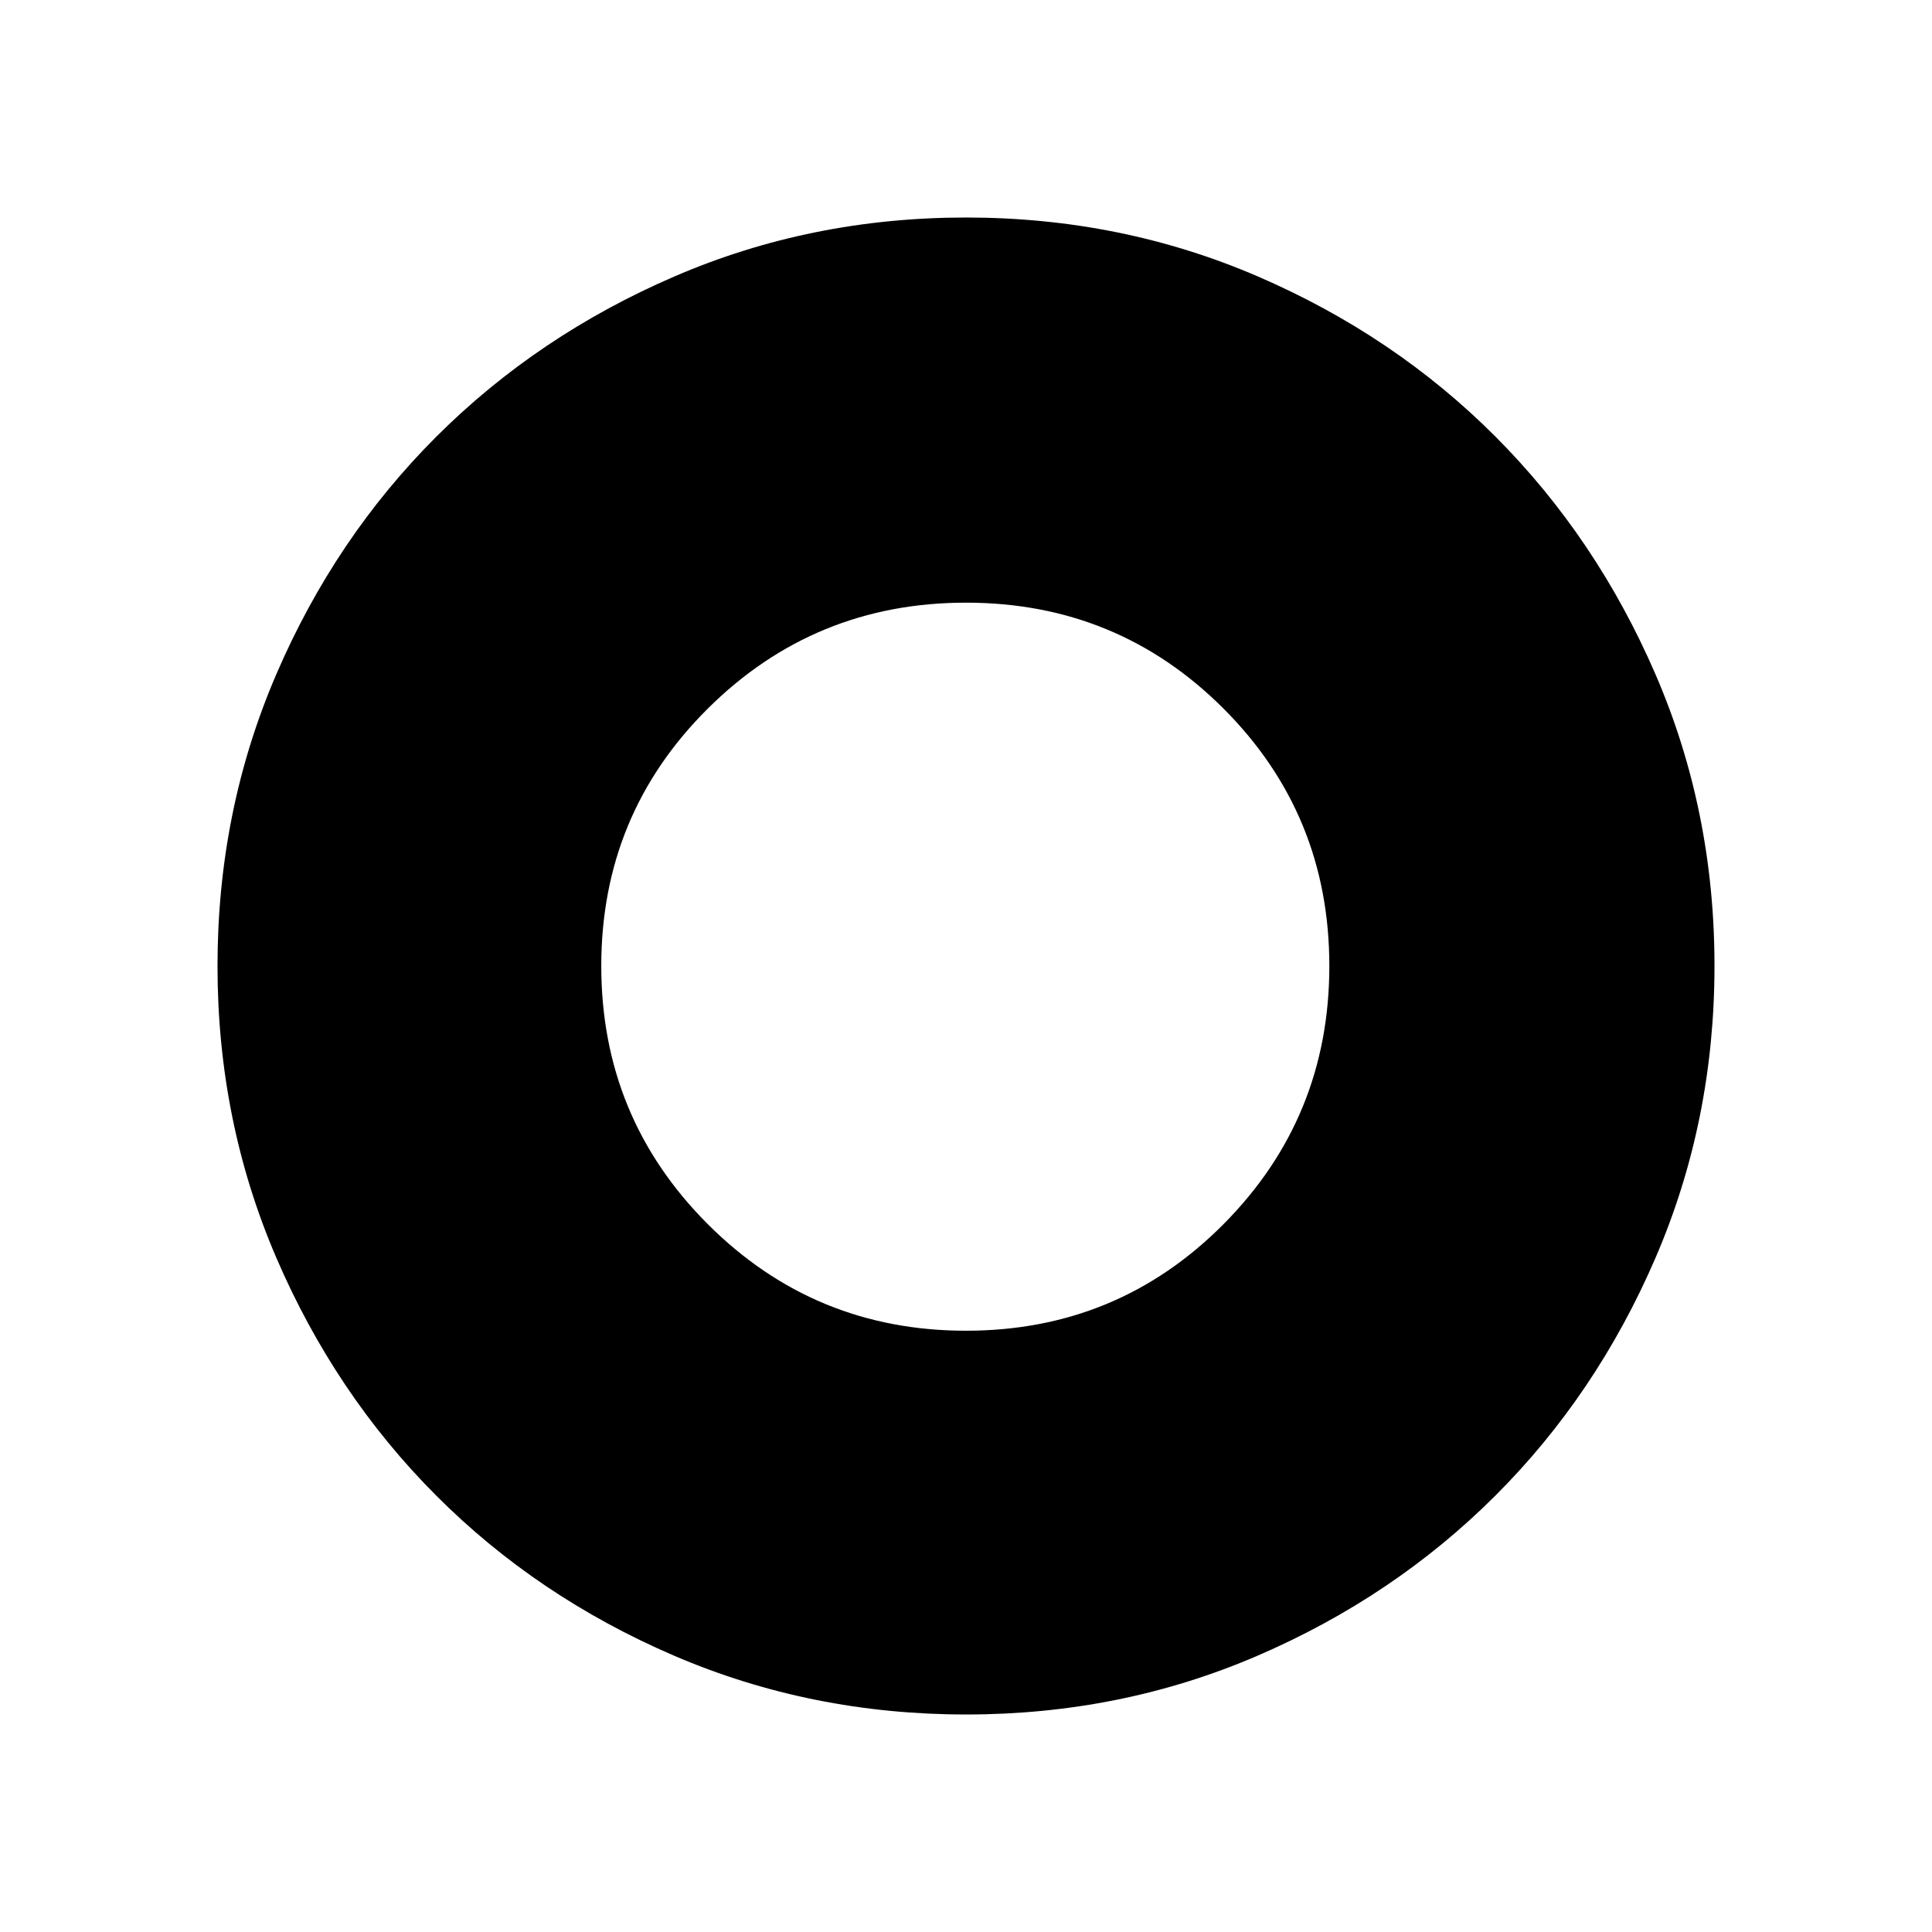 <svg xmlns="http://www.w3.org/2000/svg" height="24" viewBox="0 -960 960 960" width="24"><path d="M480.06-108.08q-77.12 0-145.11-29.22-67.98-29.23-118.21-79.56-50.24-50.33-79.45-118.21t-29.21-144.92q0-77.12 29.22-144.98 29.23-67.87 79.56-118.1 50.33-50.24 118.21-79.54 67.88-29.31 144.92-29.31 77.12 0 145.01 29.28 67.88 29.28 118.08 79.58 50.19 50.31 79.52 118.11 29.32 67.8 29.32 144.88 0 77.13-29.32 145.12-29.32 67.98-79.65 118.21-50.34 50.24-118.09 79.45-67.76 29.21-144.8 29.21ZM480-298.77q75.32 0 127.93-52.92 52.61-52.92 52.61-128.31 0-75.32-52.61-127.93-52.61-52.61-127.92-52.61-75.32 0-128.28 52.61-52.96 52.61-52.96 127.92 0 75.32 52.92 128.28 52.92 52.96 128.31 52.96Z"/></svg>
